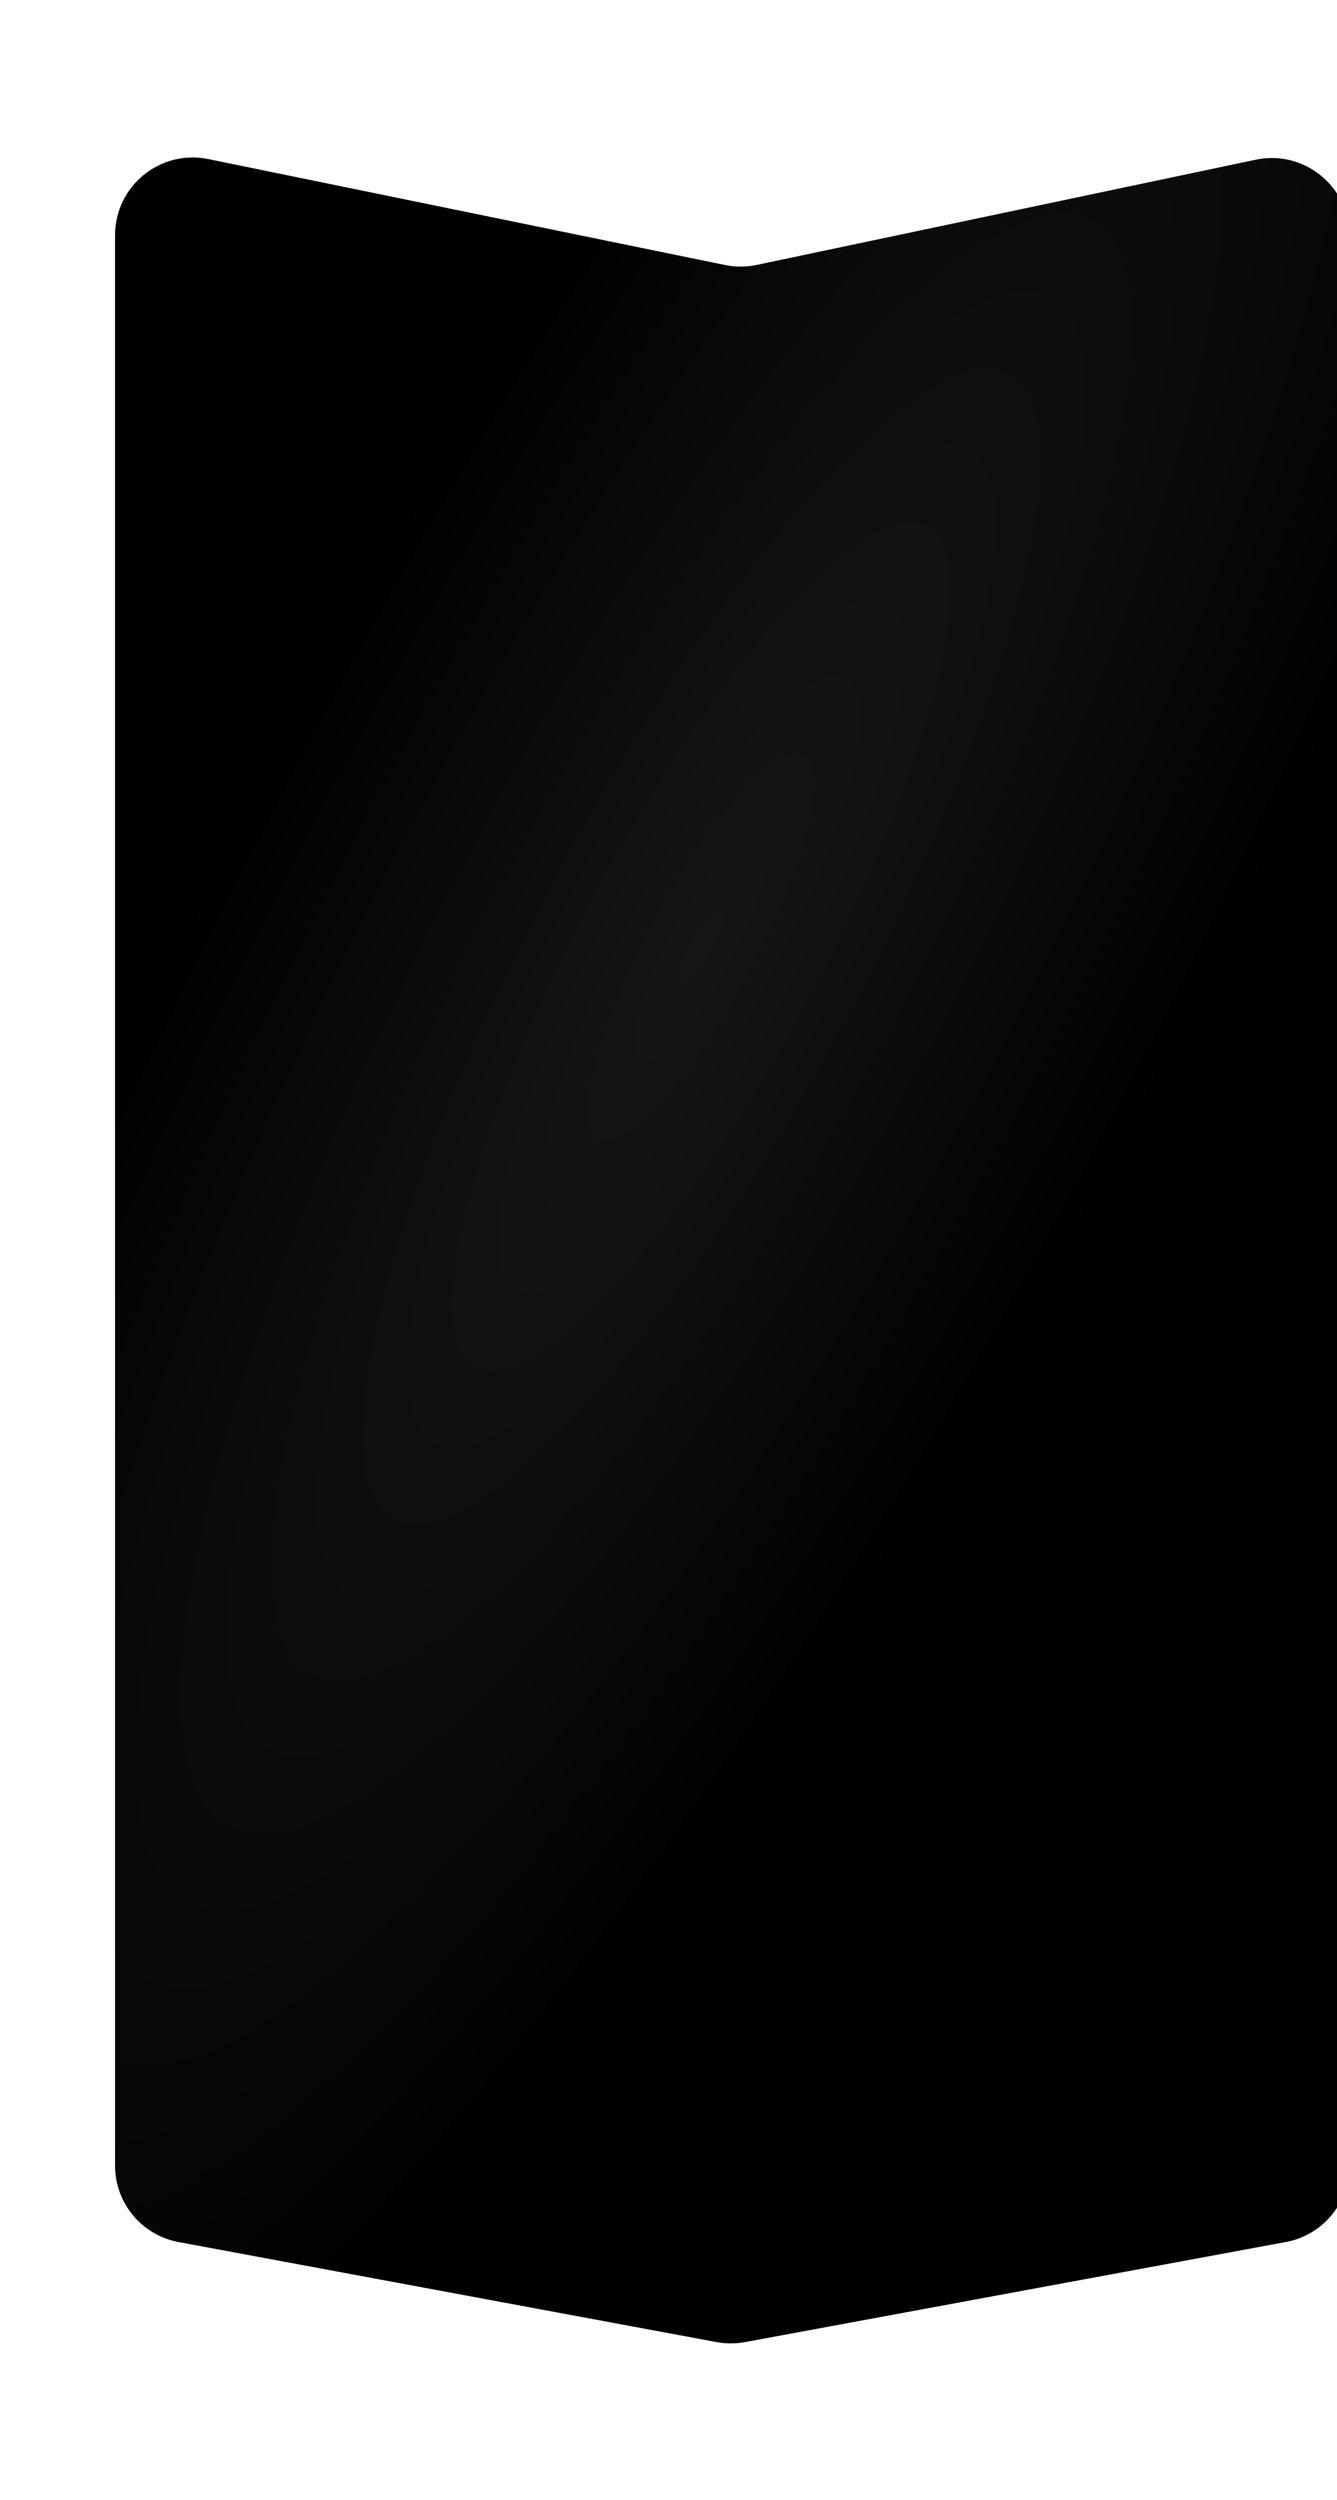 <svg xmlns="http://www.w3.org/2000/svg" width="430" height="804" viewBox="0 0 430 804" fill="none">
  <g filter="url(#filter0_d_54_474)">
    <path d="M17 35.646C17 19.82 31.518 7.977 47.021 11.155L213.178 45.222C216.536 45.91 220.001 45.901 223.356 45.193L383.843 11.358C399.383 8.082 414 19.938 414 35.82V656.384C414 668.437 405.4 678.774 393.549 680.967L219.598 713.156C216.584 713.714 213.493 713.713 210.479 713.152L37.431 680.981C25.589 678.779 17 668.447 17 656.402V35.646Z" fill="url(#paint0_radial_54_474)"/>
  </g>
  <defs>
    <filter id="filter0_d_54_474" x="-13" y="0.637" width="497" height="802.937" filterUnits="userSpaceOnUse" color-interpolation-filters="sRGB">
      <feFlood flood-opacity="0" result="BackgroundImageFix"/>
      <feColorMatrix in="SourceAlpha" type="matrix" values="0 0 0 0 0 0 0 0 0 0 0 0 0 0 0 0 0 0 127 0" result="hardAlpha"/>
      <feOffset dx="20" dy="40"/>
      <feGaussianBlur stdDeviation="25"/>
      <feComposite in2="hardAlpha" operator="out"/>
      <feColorMatrix type="matrix" values="0 0 0 0 0 0 0 0 0 0 0 0 0 0 0 0 0 0 1 0"/>
      <feBlend mode="normal" in2="BackgroundImageFix" result="effect1_dropShadow_54_474"/>
      <feBlend mode="normal" in="SourceGraphic" in2="effect1_dropShadow_54_474" result="shape"/>
    </filter>
    <radialGradient id="paint0_radial_54_474" cx="0" cy="0" r="1" gradientUnits="userSpaceOnUse" gradientTransform="translate(205 264.5) rotate(118.157) scale(619.854 153.417)">
      <stop stop-color="#161616"/>
      <stop offset="1"/>
    </radialGradient>
  </defs>
</svg>